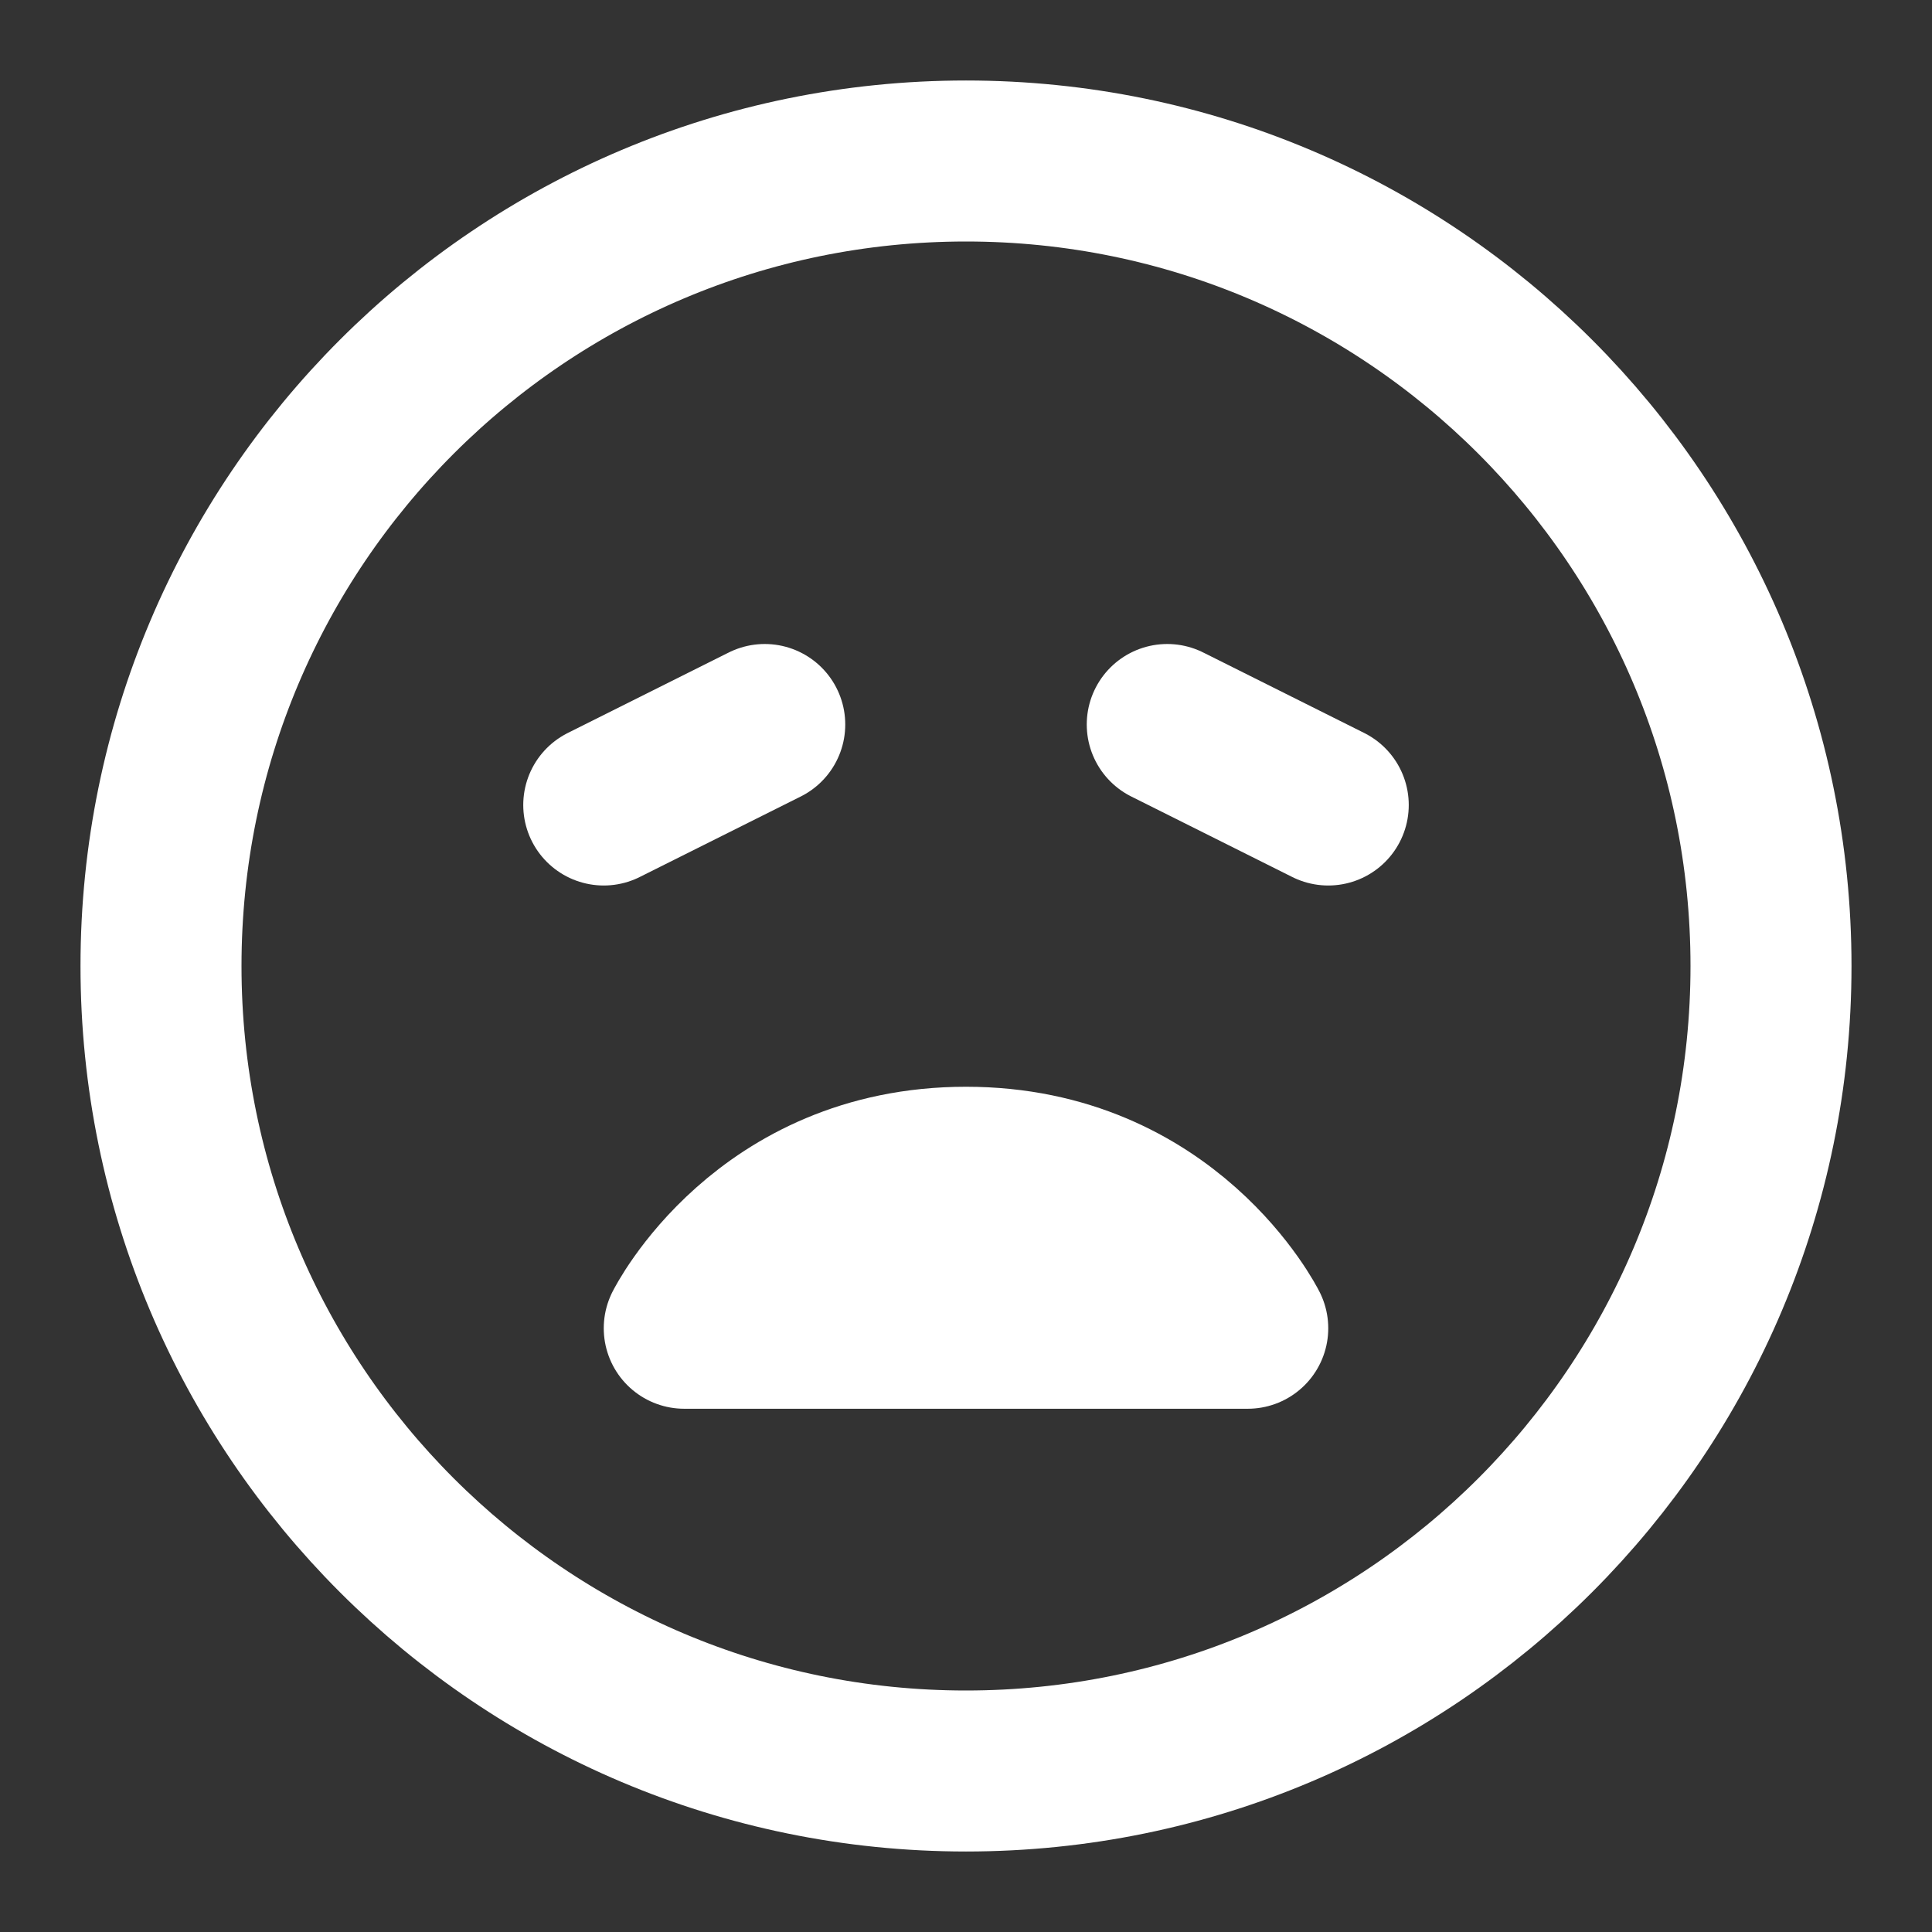  <svg width="24" height="24" viewBox="0 0 24 24" fill="none" xmlns="http://www.w3.org/2000/svg">
<rect x="0" y="0" width="24" height="24" fill="#333333" stroke="none"/>
<g id="icon-park-outline:weary-face">
<g id="Group">
<path id="Vector" d="M12 22C17.523 22 22 17.523 22 12C22 6.477 17.523 2 12 2C6.477 2 2 6.477 2 12C2 17.523 6.477 22 12 22Z" stroke="white" stroke-width="2" stroke-linejoin="round"/>
<path id="Vector_2" d="M9.5 9L7.5 10M14.5 9L16.5 10M12 14.5C14.5 14.5 15.5 16.5 15.5 16.5H8.5C8.5 16.5 9.5 14.5 12 14.5Z" stroke="white" stroke-width="2" stroke-linecap="round" stroke-linejoin="round"/>
</g>
</g>
</svg>
